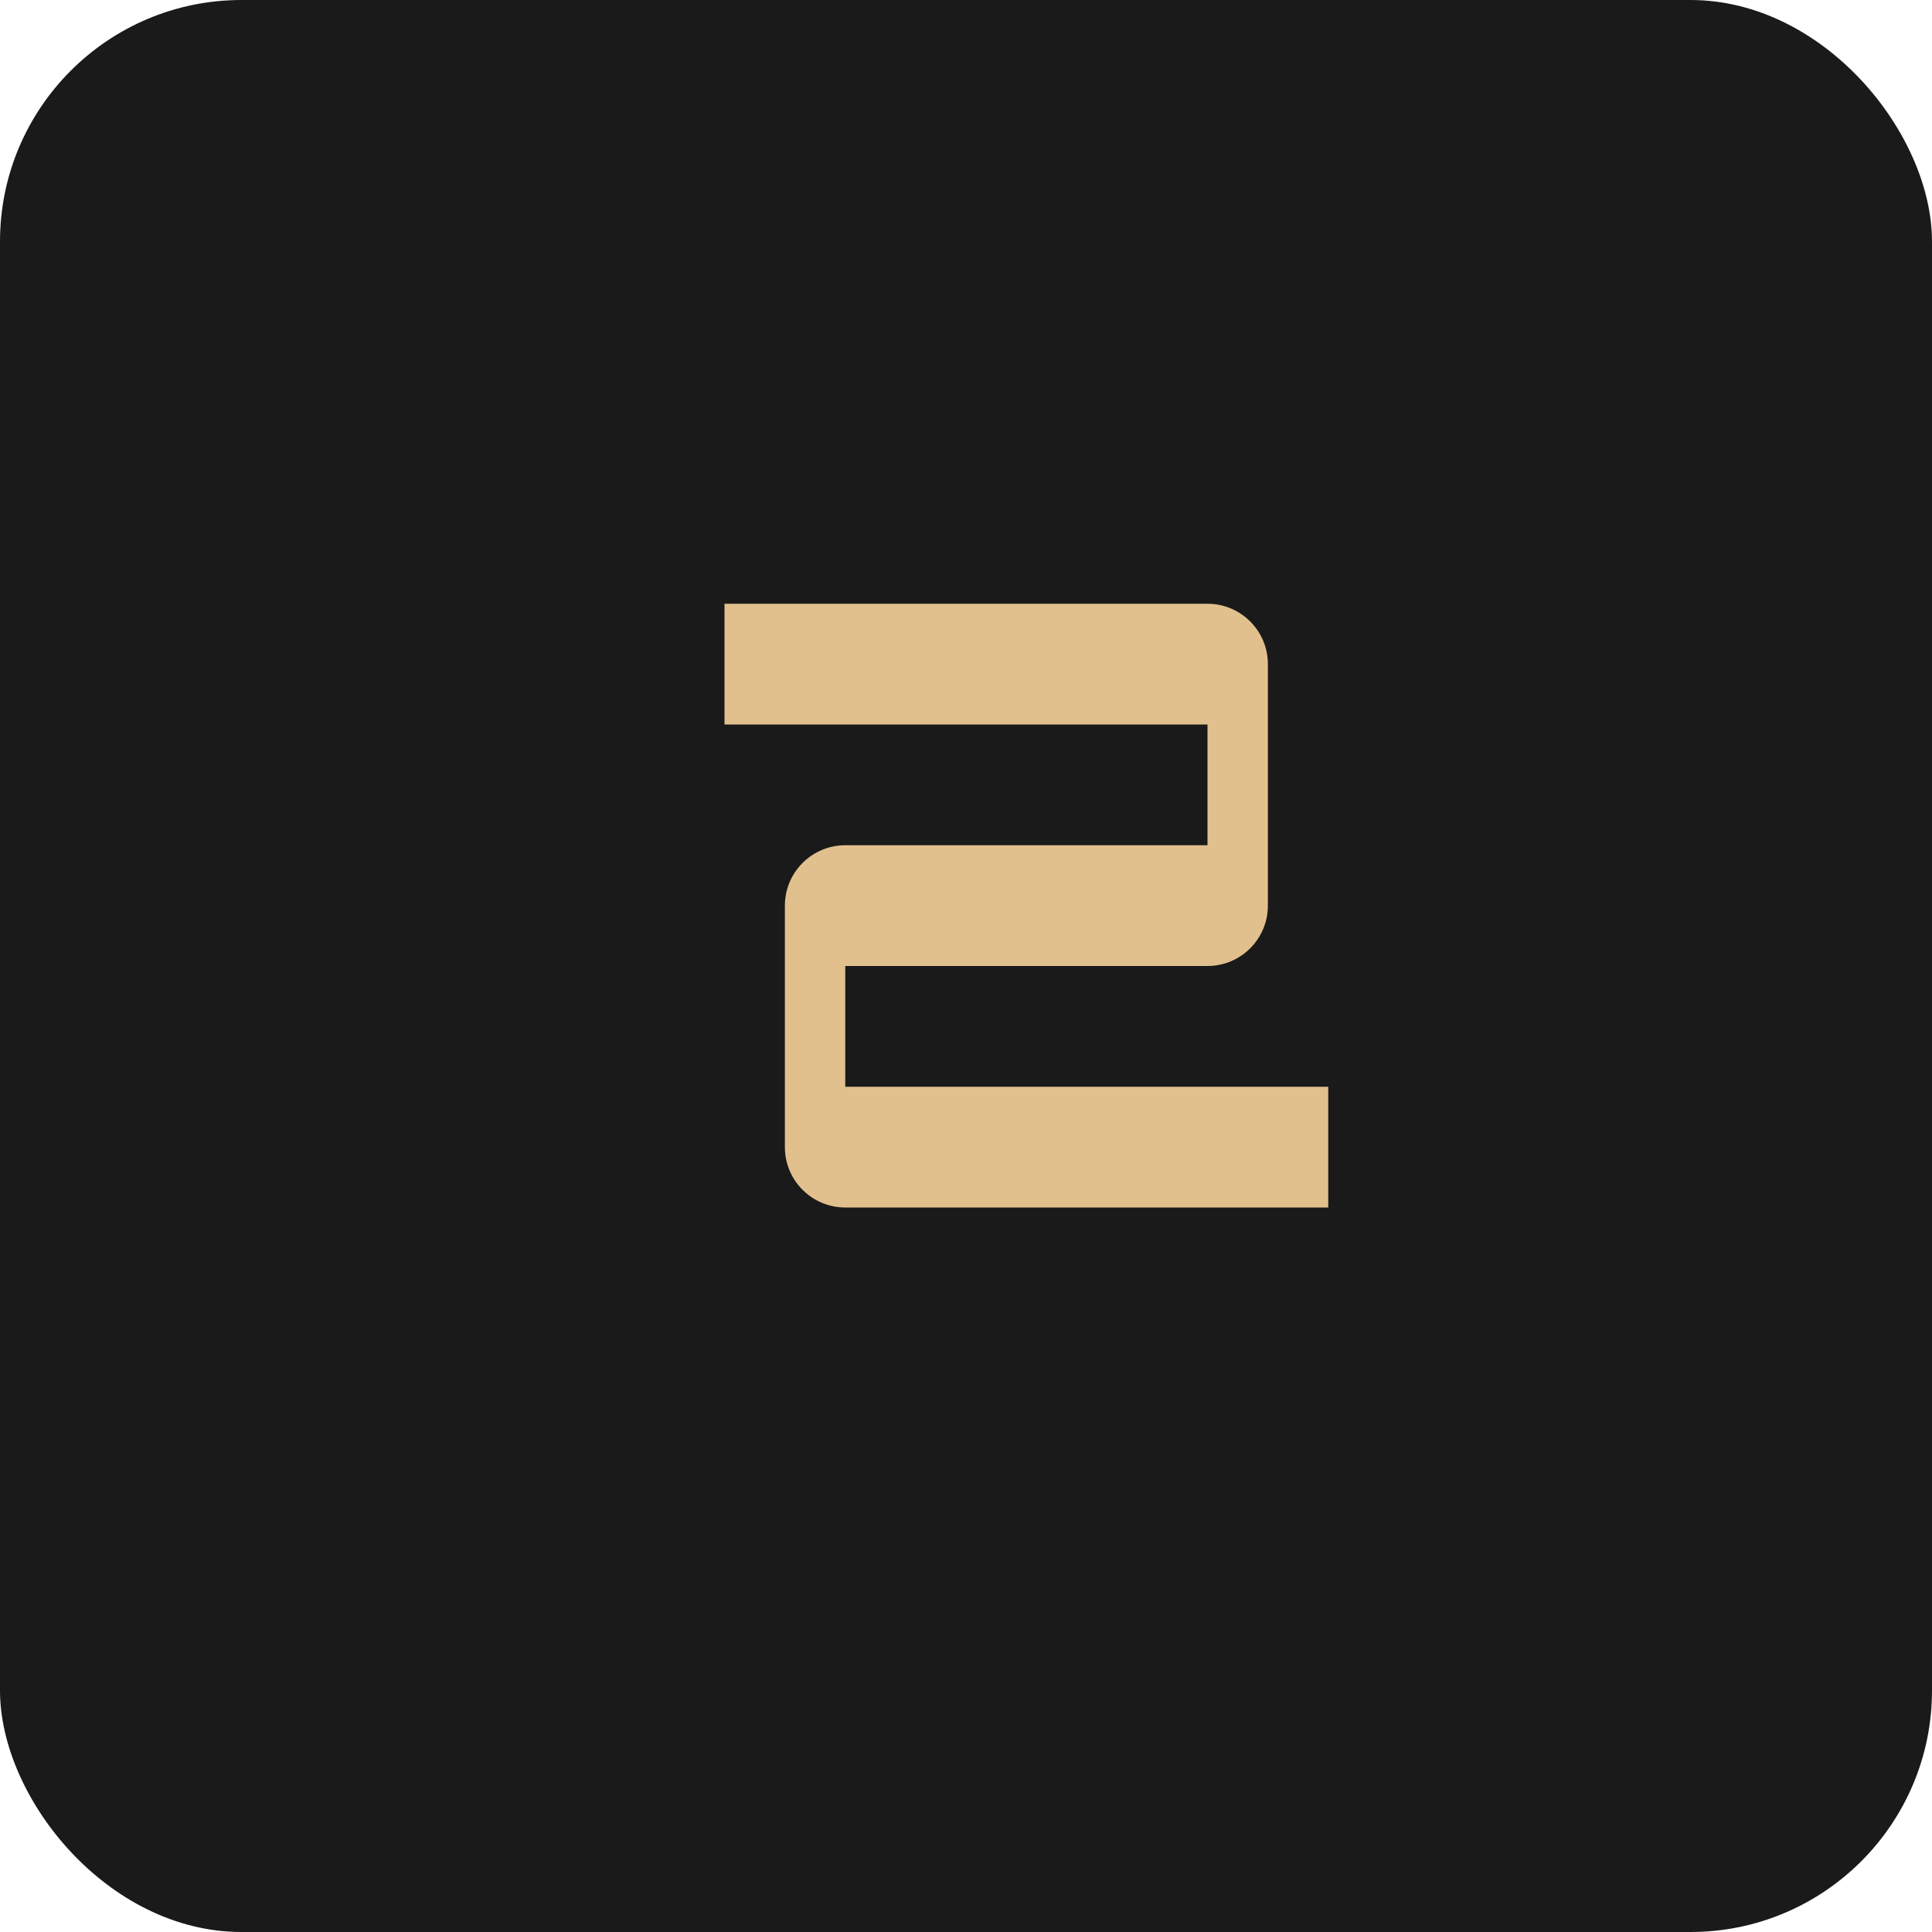 <svg width="32" height="32" viewBox="0 0 32 32" fill="none" xmlns="http://www.w3.org/2000/svg">
    <style>
        path { fill: #E2C08D; }
        @media (prefers-color-scheme: dark) {
            path { fill: #E2C08D; }
        }
    </style>
    <rect width="32" height="32" rx="4" fill="#1A1A1A"/>
    <path d="M12 10V12H20V14H14C13.448 14 13 14.448 13 15V19C13 19.552 13.448 20 14 20H22V18H14V16H20C20.552 16 21 15.552 21 15V11C21 10.448 20.552 10 20 10H12Z"/>
</svg> 